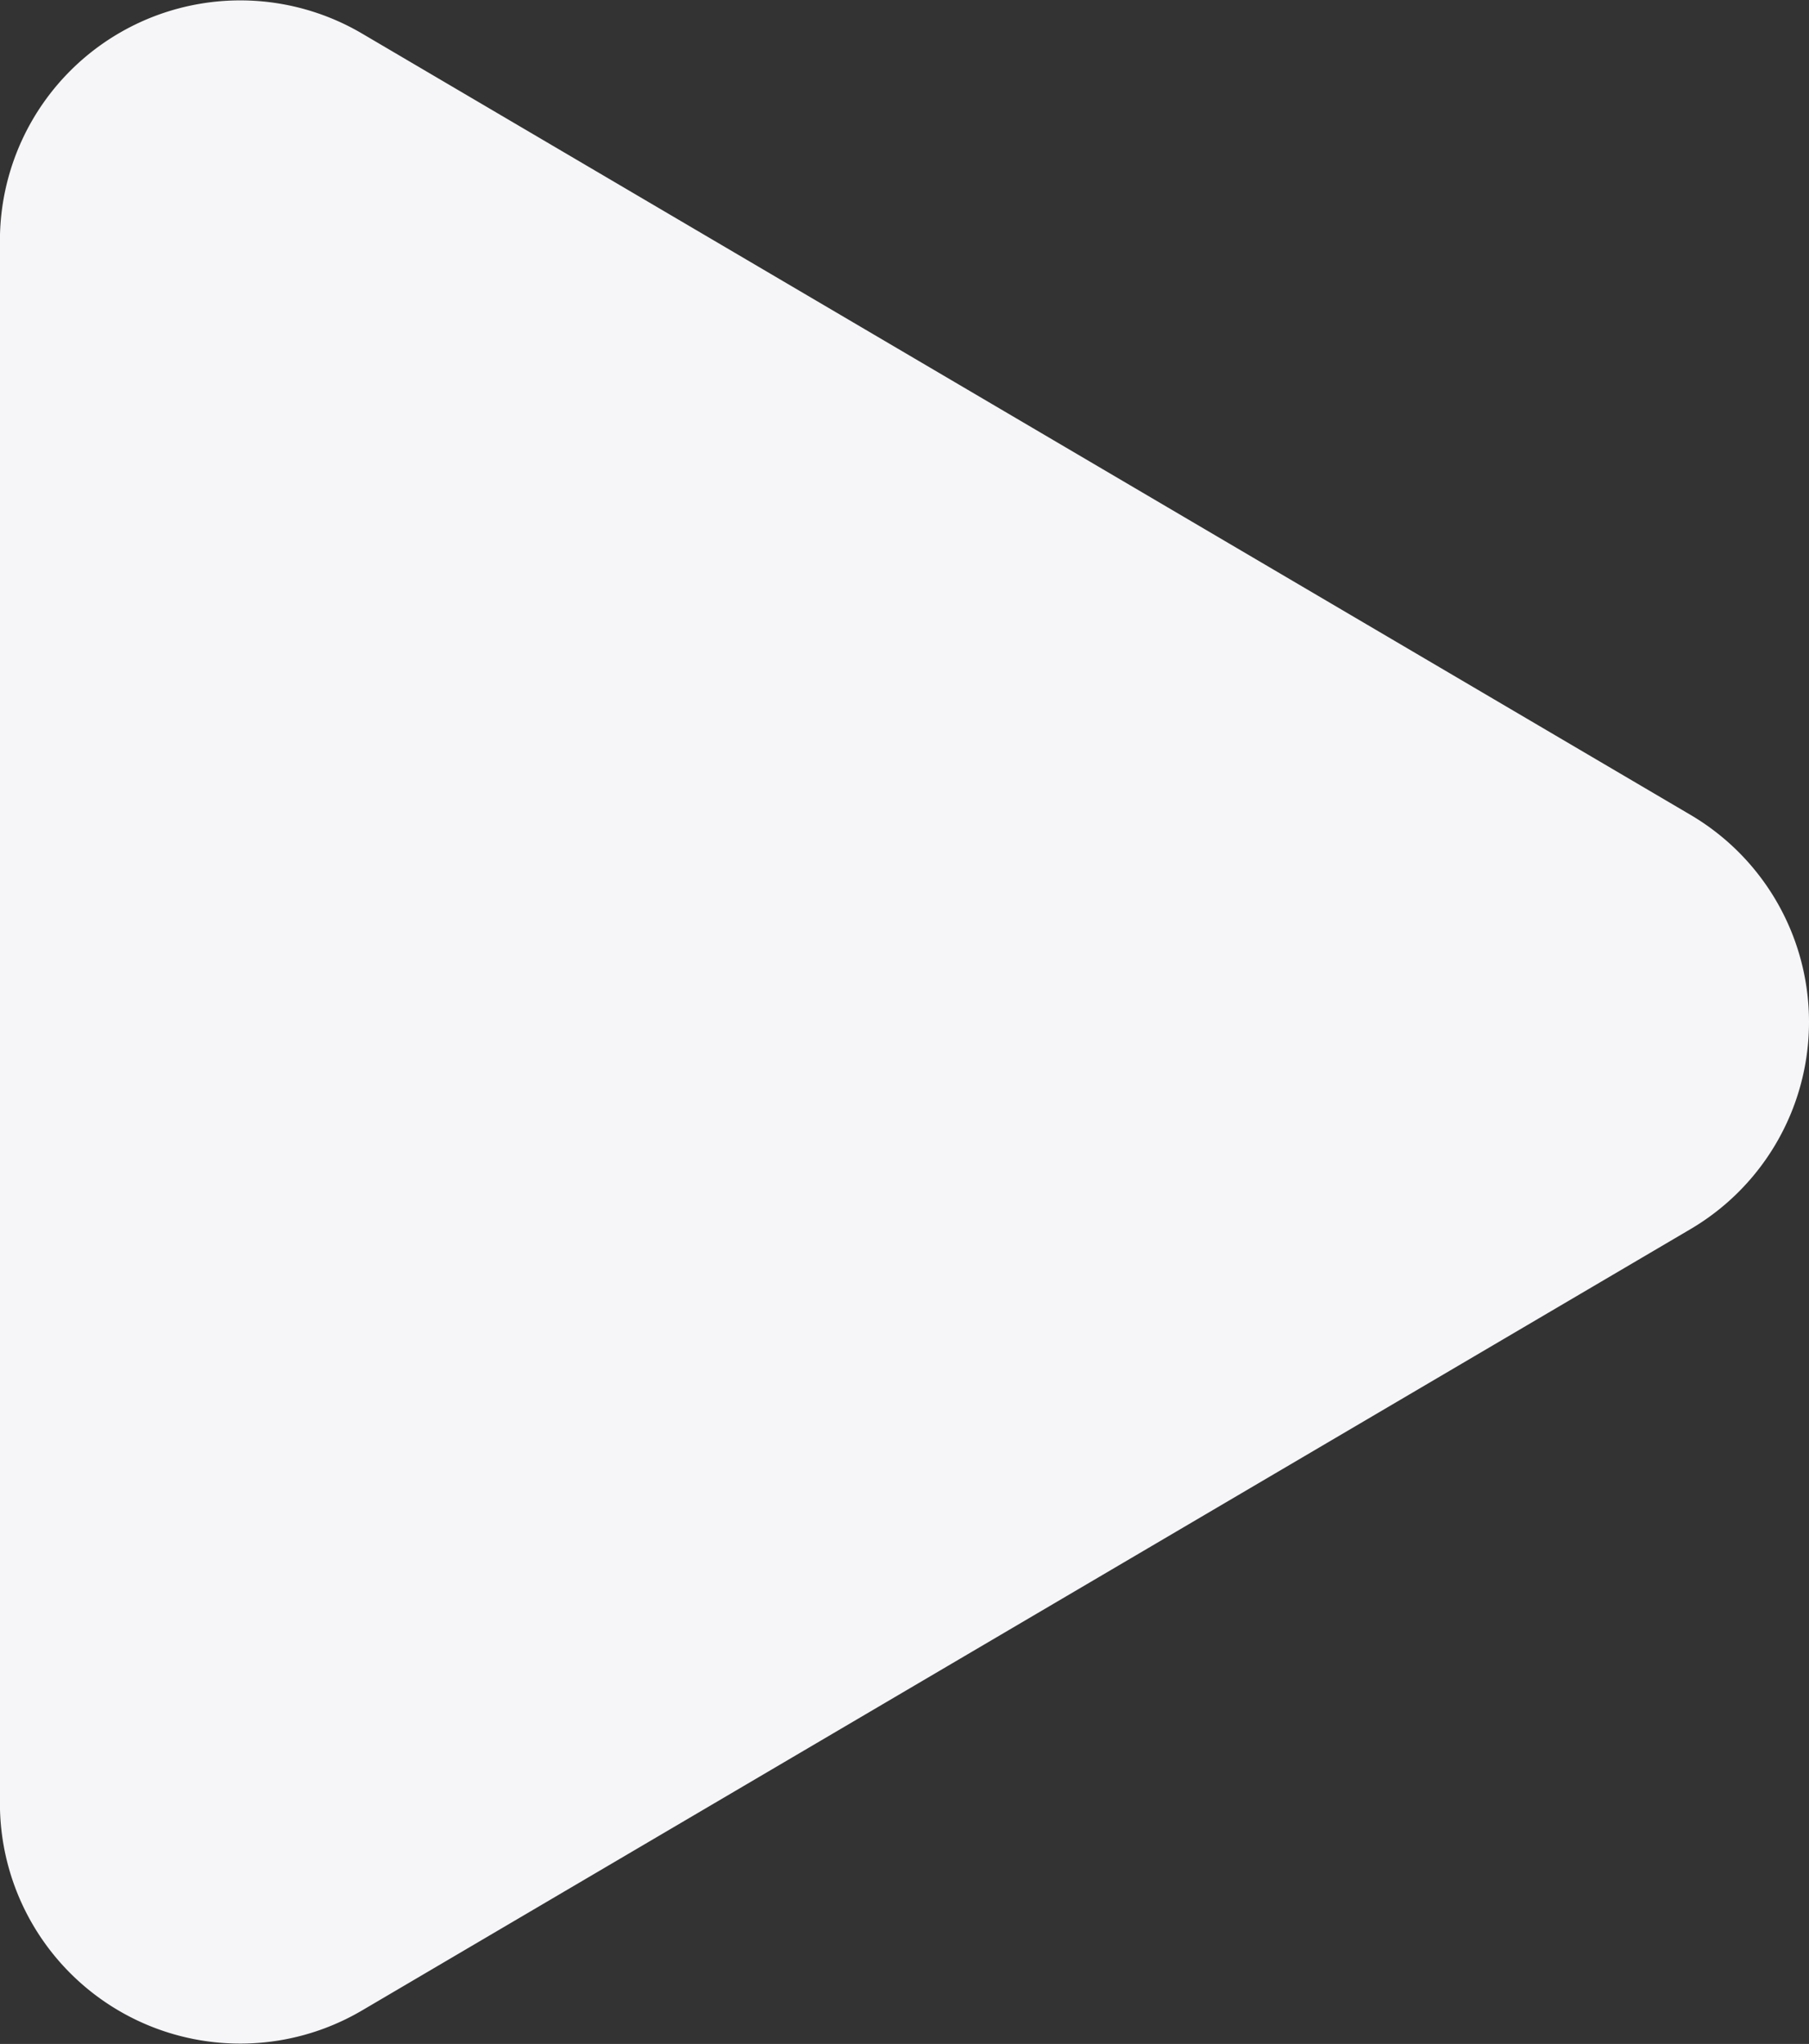 <svg xmlns="http://www.w3.org/2000/svg" width="48.509" height="54.814" viewBox="0 0 48.509 54.814">
  <rect x="0" y="0" width="48.509" height="54.814" fill="#333333" stroke="none"/>
  <path id="Play" d="M21.853,3.177a6.444,6.444,0,0,1,11.109,0L53.915,38.8a6.444,6.444,0,0,1-5.554,9.711H6.454A6.444,6.444,0,0,1,.9,38.8Z" transform="translate(48.509) rotate(90)" fill="#f6f6f9"/>
</svg>
